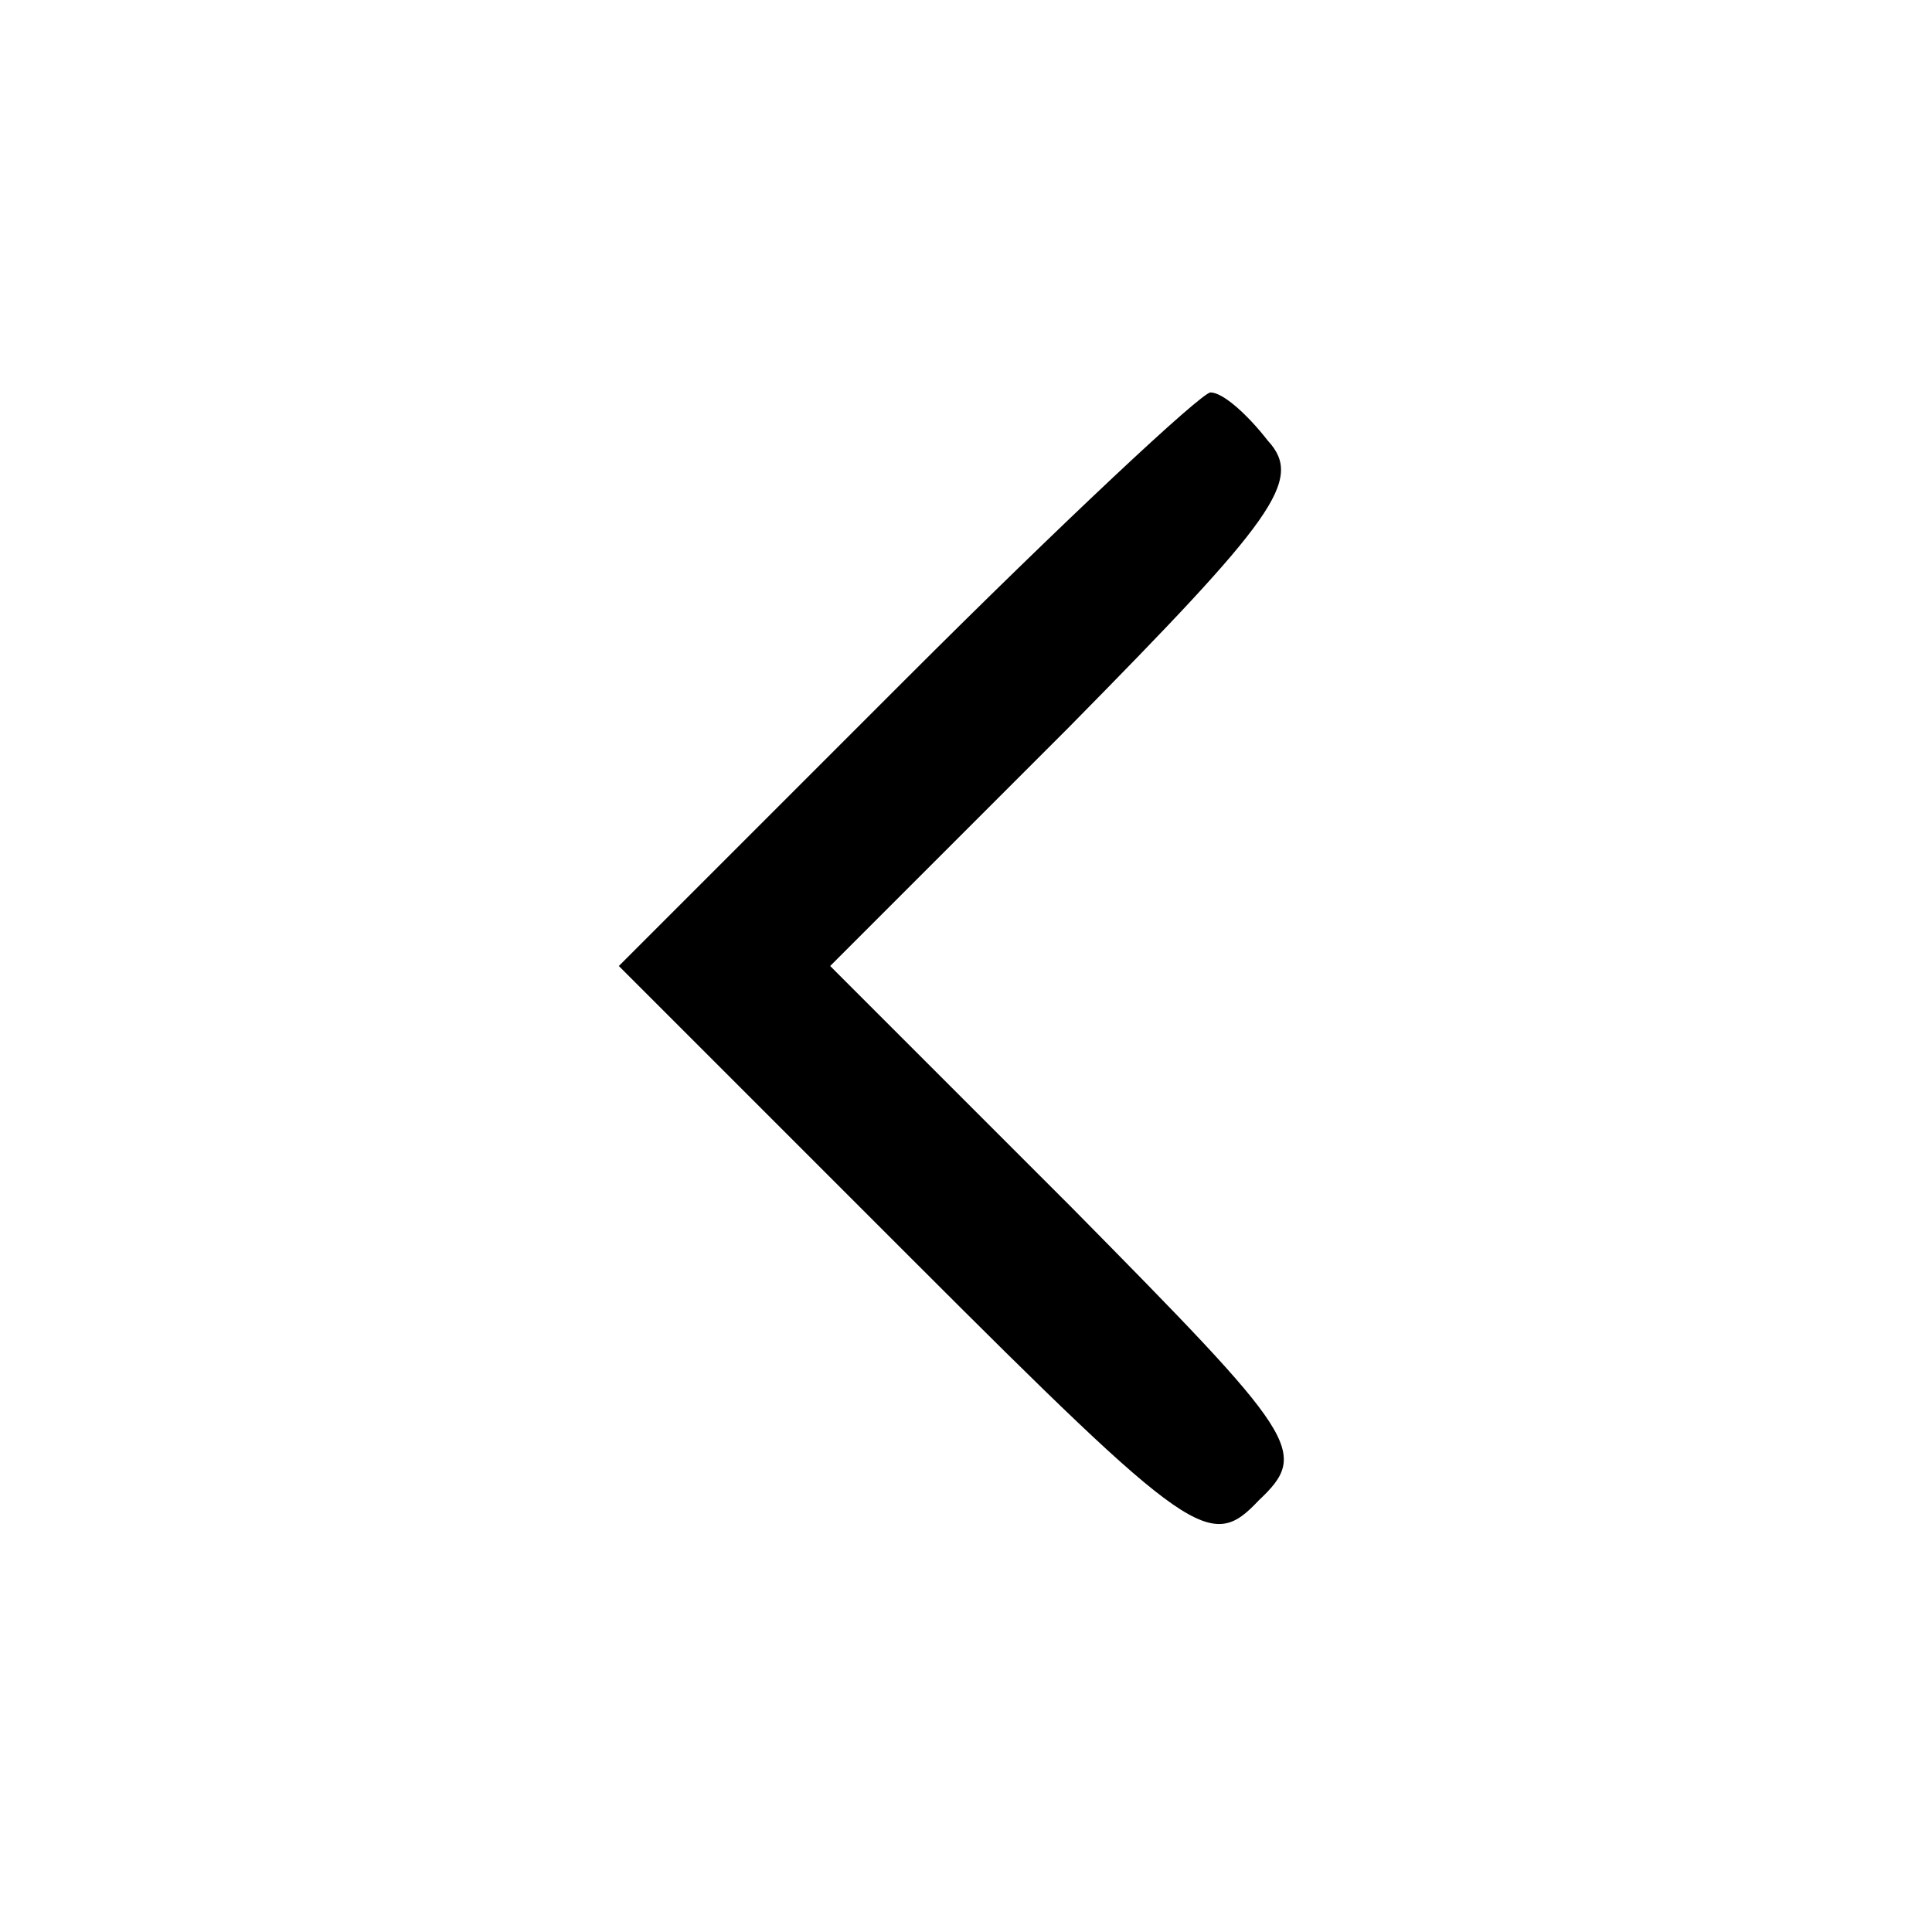 <?xml version="1.0" standalone="no"?>
<!DOCTYPE svg PUBLIC "-//W3C//DTD SVG 20010904//EN"
 "http://www.w3.org/TR/2001/REC-SVG-20010904/DTD/svg10.dtd">
<svg version="1.0" xmlns="http://www.w3.org/2000/svg"
 width="64pt" height="64pt" viewBox="0 0 64 64"
 preserveAspectRatio="xMidYMid meet">

<g transform="translate(0,64) scale(0.1,-0.1)"
fill="#000000" stroke="none">
<path d="M300 415 l-95 -95 97 -97 c93 -93 99 -97 115 -80 17 16 13 21 -62 97
l-80 80 79 79 c68 69 78 82 66 95 -7 9 -15 16 -19 16 -3 0 -49 -43 -101 -95z"/>
</g>
</svg>
